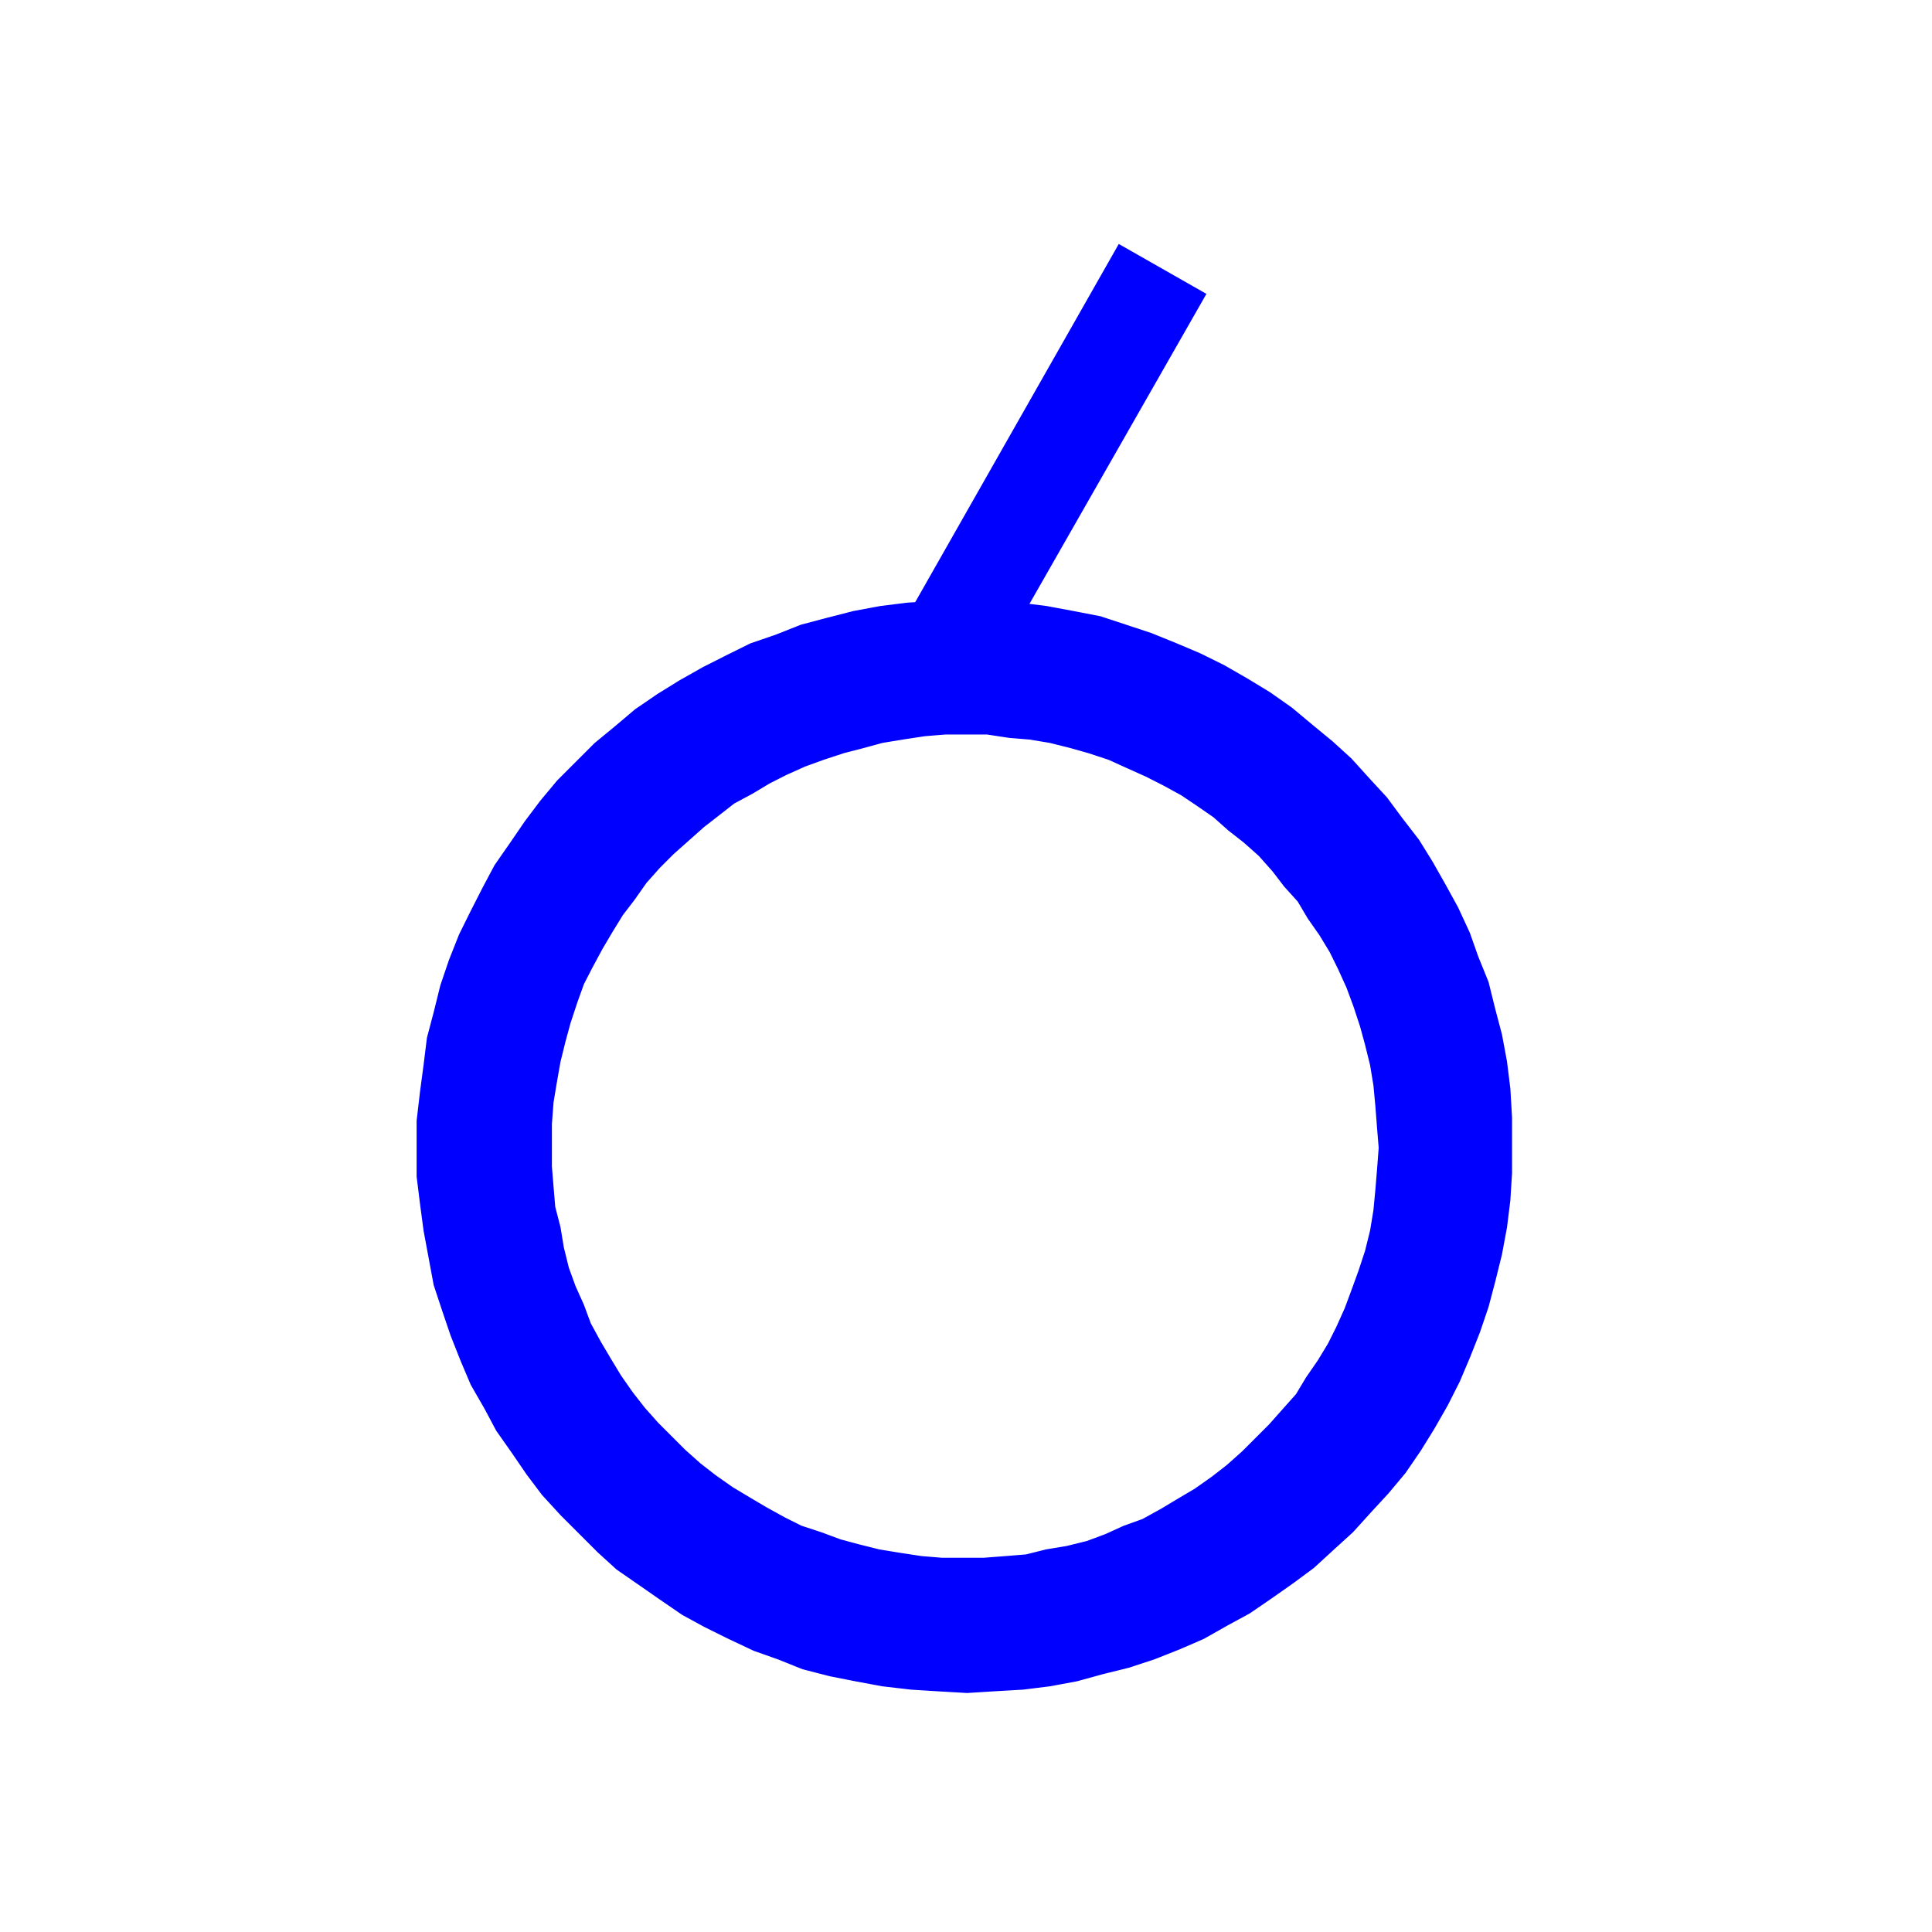 <?xml version="1.0" encoding="UTF-8"?>
<svg xmlns="http://www.w3.org/2000/svg" xmlns:xlink="http://www.w3.org/1999/xlink" width="32" height="32" viewBox="0 0 32 32">
<path fill-rule="nonzero" fill="rgb(0%, 0%, 100%)" fill-opacity="1" stroke-width="1" stroke-linecap="butt" stroke-linejoin="miter" stroke="rgb(0%, 0%, 100%)" stroke-opacity="1" stroke-miterlimit="4" d="M 246.953 678.979 L 246.953 662.979 L 248.936 645.986 L 251.06 629.985 L 253.042 613.984 L 257.007 598.975 L 260.972 582.974 L 266.069 567.964 L 272.017 552.954 L 278.955 538.936 L 286.035 525.059 L 292.974 512.031 L 302.036 499.004 L 310.957 485.977 L 320.02 473.94 L 329.932 462.046 L 352.021 439.956 L 364.058 430.044 L 375.952 419.99 L 388.979 411.069 L 402.007 402.998 L 416.025 395.068 L 430.044 387.988 L 444.062 381.05 L 458.931 375.952 L 473.94 370.005 L 488.95 366.04 L 504.951 361.934 L 520.952 358.96 L 536.953 356.978 L 552.954 355.986 L 585.947 355.986 L 602.939 356.978 L 618.94 358.96 L 634.941 361.934 L 650.942 365.049 L 680.962 374.961 L 695.972 381.05 L 709.99 386.997 L 724.009 393.936 L 738.027 402.007 L 751.055 409.937 L 763.94 418.999 L 775.977 429.053 L 788.013 438.965 L 799.058 449.019 L 809.961 461.055 L 820.015 471.958 L 828.936 483.994 L 838.989 497.021 L 847.061 510.049 L 854.99 524.067 L 862.07 536.953 L 869.009 551.963 L 873.965 565.981 L 880.054 580.991 L 884.019 596.992 L 887.983 612.002 L 890.957 628.003 L 892.939 644.004 L 893.931 660.996 L 893.931 693.989 L 892.939 709.99 L 890.957 725.991 L 887.983 741.992 L 884.019 757.993 L 880.054 773.003 L 874.956 788.013 L 869.009 803.022 L 863.062 817.041 L 855.981 831.06 L 848.052 844.937 L 839.98 857.964 L 831.06 870.991 L 821.006 883.027 L 810.952 893.931 L 800.049 905.967 L 789.004 916.021 L 776.968 927.065 L 764.932 935.986 L 752.046 945.049 L 739.019 953.97 L 725.991 961.05 L 711.973 968.979 L 697.954 975.068 L 682.944 981.016 L 667.935 985.972 L 651.934 989.937 L 637.065 994.043 L 621.064 997.017 L 605.063 998.999 L 587.93 999.99 L 572.07 1000.981 L 554.937 999.99 L 538.936 998.999 L 521.943 997.017 L 505.942 994.043 L 490.933 991.069 L 474.932 986.963 L 460.063 981.016 L 446.045 976.06 L 431.035 968.979 L 417.017 962.041 L 403.989 954.961 L 390.962 946.04 L 377.935 936.978 L 365.049 928.057 L 354.004 918.003 L 332.056 896.055 L 321.011 884.019 L 311.948 871.982 L 303.027 858.955 L 293.965 846.069 L 287.026 833.042 L 278.955 819.023 L 273.008 805.005 L 267.061 789.995 L 261.963 774.985 L 257.007 759.976 L 251.06 727.974 L 248.936 711.973 L 246.953 695.972 Z M 325.967 690.024 L 326.958 702.061 L 327.949 713.955 L 331.064 725.991 L 333.047 738.027 L 336.021 750.063 L 339.985 760.967 L 344.941 772.012 L 349.048 783.057 L 354.995 793.96 L 360.942 804.014 L 367.031 814.067 L 373.97 823.979 L 381.05 833.042 L 388.979 841.963 L 404.98 857.964 L 414.043 866.035 L 422.964 872.974 L 433.018 880.054 L 442.93 886.001 L 452.983 891.948 L 464.028 898.037 L 473.94 902.993 L 485.977 906.958 L 497.021 911.064 L 508.066 914.038 L 519.961 917.012 L 531.997 918.994 L 545.024 920.977 L 557.061 921.968 L 581.982 921.968 L 595.01 920.977 L 607.046 919.985 L 618.94 917.012 L 630.977 915.029 L 643.013 912.056 L 654.058 907.949 L 664.961 902.993 L 676.006 899.028 L 687.051 892.939 L 696.963 886.992 L 707.017 881.045 L 717.07 873.965 L 725.991 867.026 L 735.054 858.955 L 751.055 842.954 L 758.984 834.033 L 767.056 824.971 L 773.003 815.059 L 779.941 805.005 L 786.03 794.951 L 790.986 785.039 L 795.942 773.994 L 800.049 762.949 L 804.014 752.046 L 807.979 740.01 L 810.952 727.974 L 812.935 715.938 L 814.067 704.043 L 815.059 692.007 L 816.05 678.979 L 815.059 666.943 L 814.067 654.058 L 812.935 642.021 L 810.952 629.985 L 807.979 617.949 L 805.005 607.046 L 801.04 595.01 L 796.934 583.965 L 791.978 573.062 L 787.021 563.008 L 780.933 552.954 L 773.994 543.042 L 768.047 532.988 L 759.976 524.067 L 753.037 515.005 L 744.966 505.942 L 736.045 498.013 L 726.982 490.933 L 718.062 483.003 L 708.008 476.064 L 698.945 469.976 L 688.042 464.028 L 677.988 458.931 L 666.943 453.975 L 656.04 449.019 L 644.004 445.054 L 632.959 441.938 L 621.064 438.965 L 609.028 436.982 L 596.992 435.991 L 583.965 434.009 L 559.043 434.009 L 547.007 435 L 533.979 436.982 L 521.943 438.965 L 511.04 441.938 L 499.004 445.054 L 486.968 449.019 L 476.064 452.983 L 465.02 457.939 L 454.966 463.037 L 445.054 468.984 L 434.009 474.932 L 424.946 482.012 L 416.025 488.95 L 406.963 497.021 L 398.042 504.951 L 389.971 513.022 L 382.041 521.943 L 374.961 531.997 L 368.022 541.06 L 361.934 550.972 L 355.986 561.025 L 350.039 572.07 L 344.941 581.982 L 340.977 593.027 L 337.012 605.063 L 334.038 615.967 L 331.064 628.003 L 328.94 640.039 L 326.958 651.934 L 325.967 664.961 Z M 325.967 690.024 " transform="matrix(0.028, 0, 0, 0.028, 0, 0)"/>
<path fill-rule="nonzero" fill="rgb(0%, 0%, 100%)" fill-opacity="1" stroke-width="1" stroke-linecap="butt" stroke-linejoin="miter" stroke="rgb(0%, 0%, 100%)" stroke-opacity="1" stroke-miterlimit="4" d="M 532.988 371.987 L 661.987 145 L 712.964 174.028 L 583.965 400.024 Z M 532.988 371.987 " transform="matrix(0.028, 0, 0, 0.028, 0, 0)"/>
</svg>
